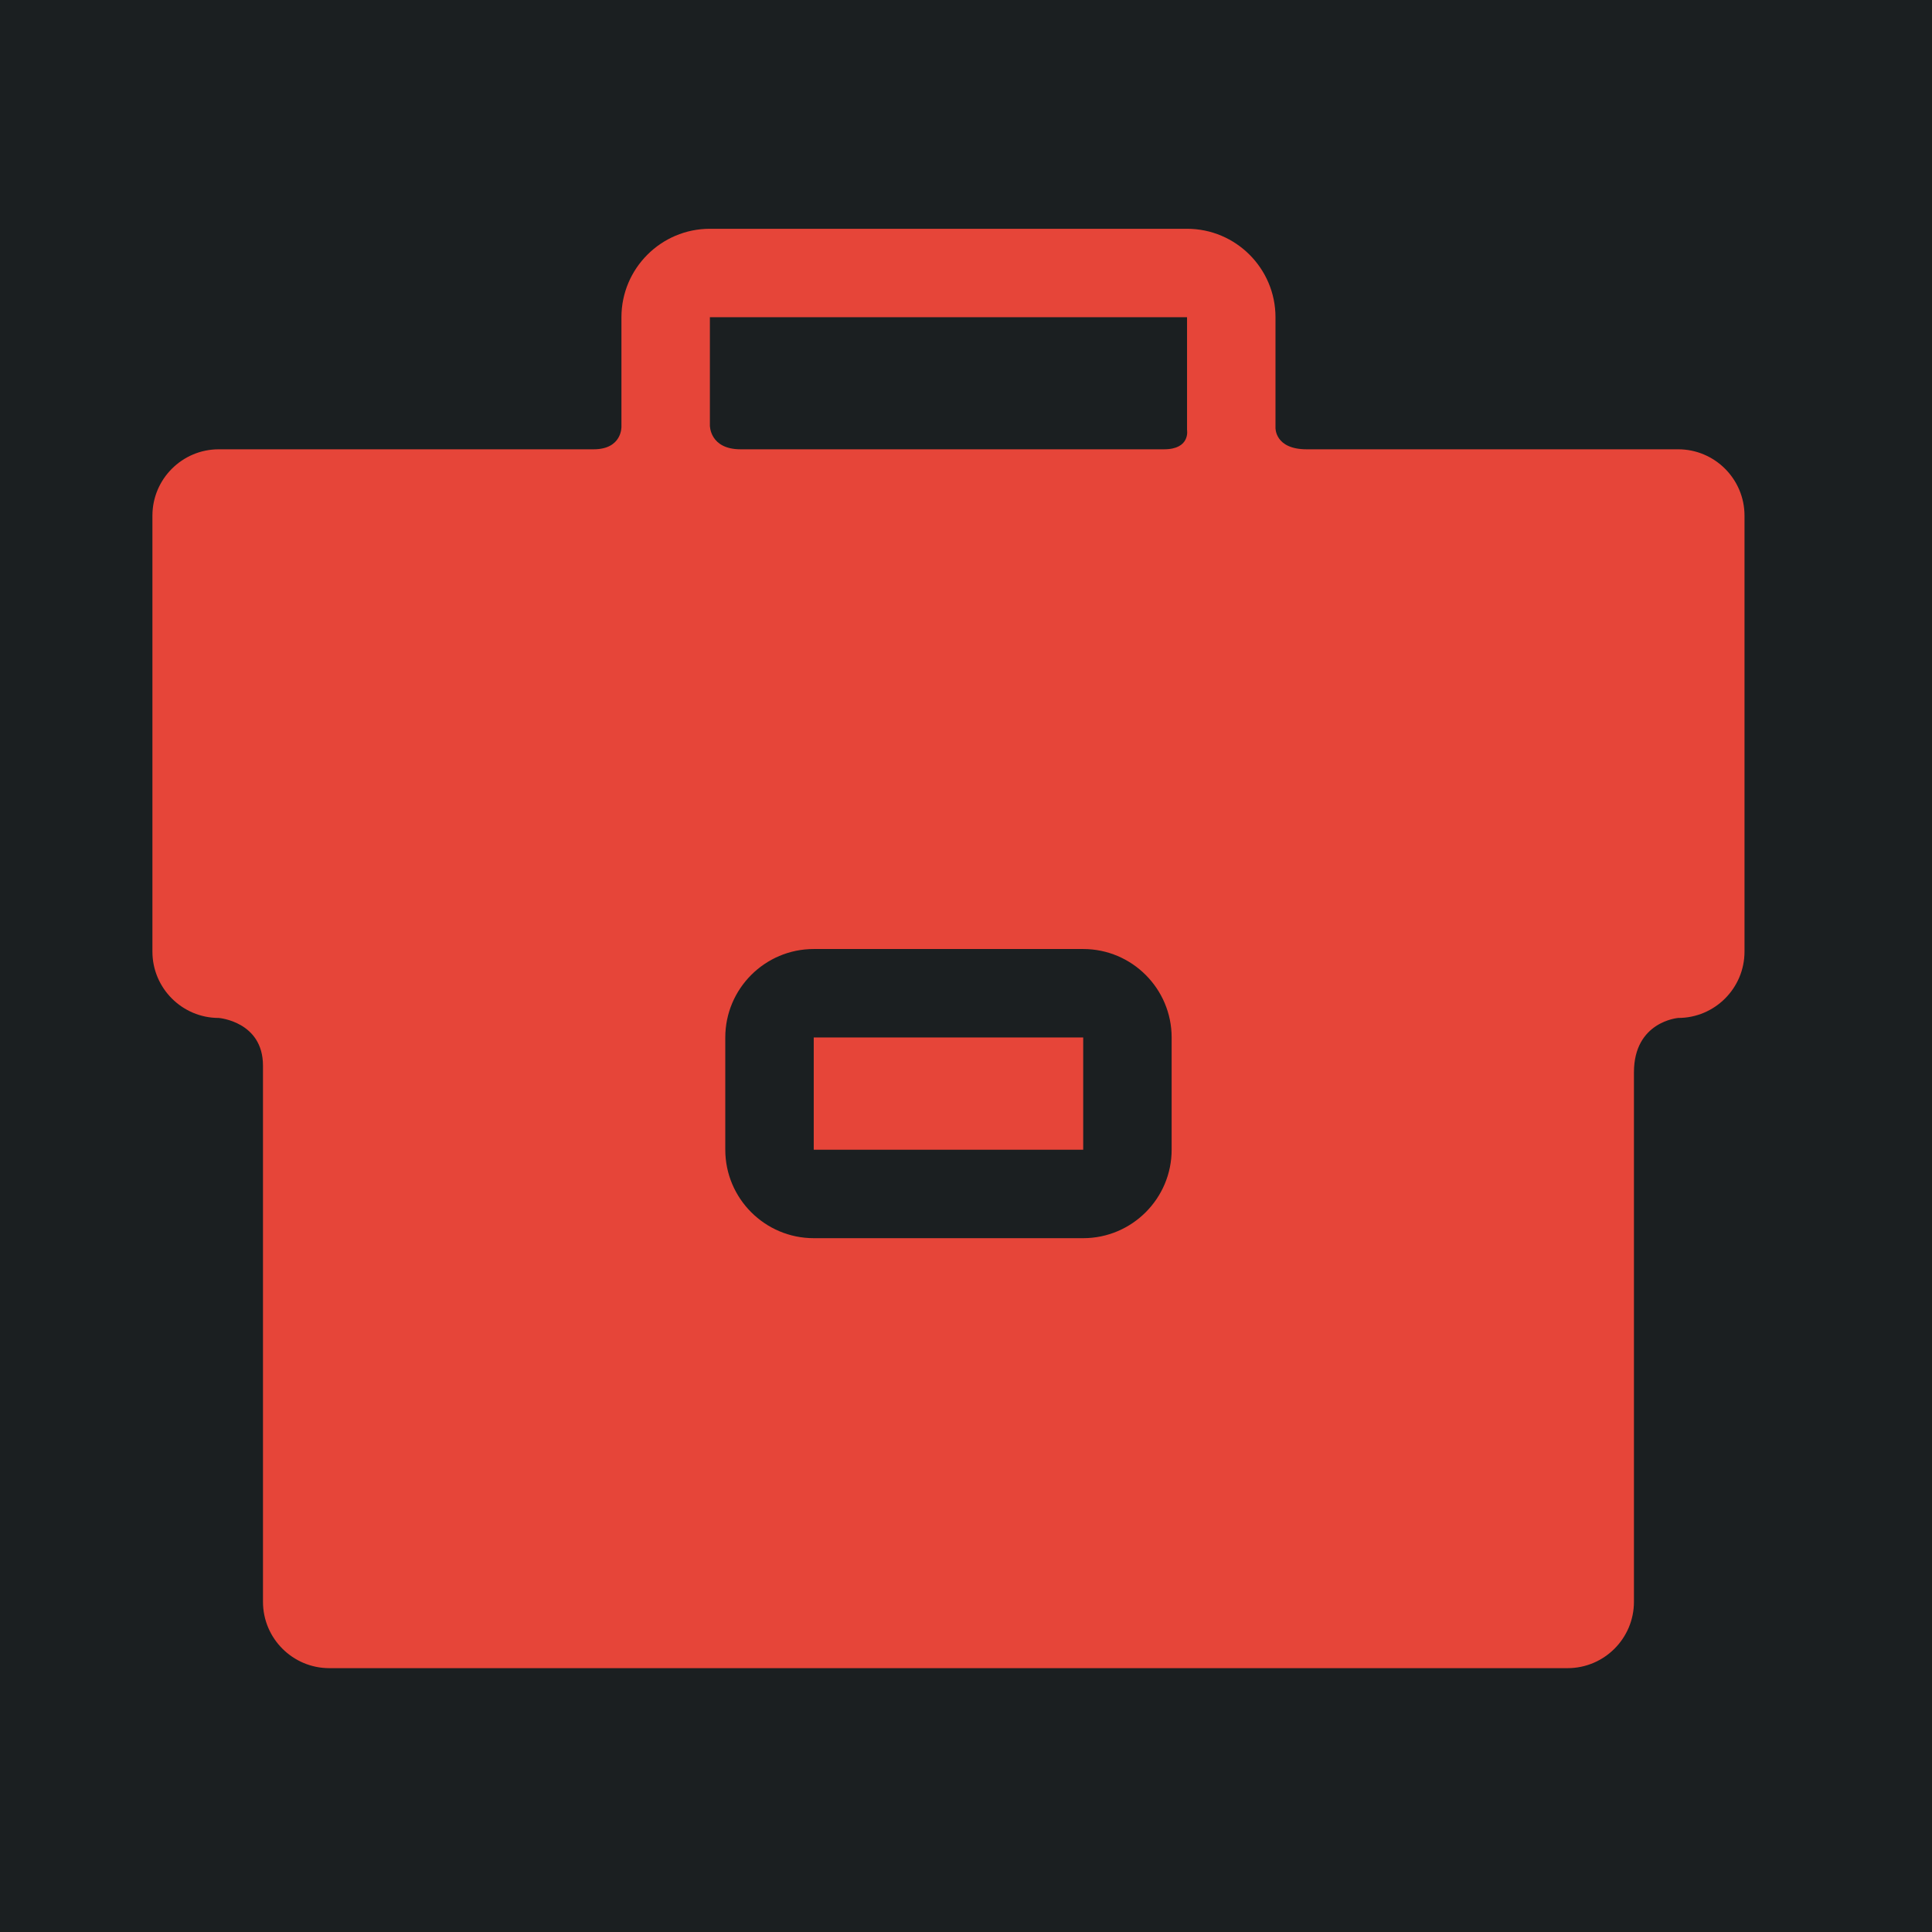 <?xml version="1.0" encoding="UTF-8" standalone="no"?>
<!-- Generator: Adobe Illustrator 17.1.0, SVG Export Plug-In . SVG Version: 6.00 Build 0)  -->

<svg
   version="1.1"
   id="Capa_1"
   x="0px"
   y="0px"
   viewBox="0 0 512 512"
   xml:space="preserve"
   sodipodi:docname="tech_bag.svg"
   width="512"
   height="512"
   inkscape:version="1.1.1 (3bf5ae0d25, 2021-09-20)"
   xmlns:inkscape="http://www.inkscape.org/namespaces/inkscape"
   xmlns:sodipodi="http://sodipodi.sourceforge.net/DTD/sodipodi-0.dtd"
   xmlns="http://www.w3.org/2000/svg"
   xmlns:svg="http://www.w3.org/2000/svg"><defs
   id="defs41"><filter
     style="color-interpolation-filters:sRGB;"
     inkscape:label="Drop Shadow"
     id="filter924"
     x="-0.211"
     y="-0.234"
     width="1.411"
     height="1.455"><feFlood
       flood-opacity="1"
       flood-color="rgb(58,63,94)"
       result="flood"
       id="feFlood914" /><feComposite
       in="flood"
       in2="SourceGraphic"
       operator="out"
       result="composite1"
       id="feComposite916" /><feGaussianBlur
       in="composite1"
       stdDeviation="30"
       result="blur"
       id="feGaussianBlur918" /><feOffset
       dx="-4"
       dy="-4"
       result="offset"
       id="feOffset920" /><feComposite
       in="offset"
       in2="SourceGraphic"
       operator="atop"
       result="composite2"
       id="feComposite922" /></filter></defs><sodipodi:namedview
   id="namedview39"
   pagecolor="#505050"
   bordercolor="#eeeeee"
   borderopacity="1"
   inkscape:pageshadow="0"
   inkscape:pageopacity="0"
   inkscape:pagecheckerboard="0"
   showgrid="false"
   inkscape:zoom="1.2125"
   inkscape:cx="228.86598"
   inkscape:cy="180.20619"
   inkscape:window-width="1716"
   inkscape:window-height="1414"
   inkscape:window-x="3160"
   inkscape:window-y="587"
   inkscape:window-maximized="1"
   inkscape:current-layer="Capa_1" />

<g
   id="g8">
</g>
<g
   id="g10">
</g>
<g
   id="g12">
</g>
<g
   id="g14">
</g>
<g
   id="g16">
</g>
<g
   id="g18">
</g>
<g
   id="g20">
</g>
<g
   id="g22">
</g>
<g
   id="g24">
</g>
<g
   id="g26">
</g>
<g
   id="g28">
</g>
<g
   id="g30">
</g>
<g
   id="g32">
</g>
<g
   id="g34">
</g>
<g
   id="g36">
</g>
<g
   id="g170"
   style="fill:#1b1f21;fill-opacity:1"><g
     id="g949"
     style="fill:#1b1f21;fill-opacity:1"><path
       d="M 0,0 H 512 V 512 H 0 Z"
       fill="#b90202"
       fill-opacity="1"
       id="path902"
       style="fill:#1b1f21;fill-opacity:1" /><g
       id="g1524"
       transform="matrix(0.653,0.651,-0.651,0.653,760.96,405.168)"
       style="fill:#1b1f21;fill-opacity:1"><g
         class=""
         id="g1513"
         style="fill:#1b1f21;fill-opacity:1" /></g><g
       id="g1741"
       transform="matrix(0.731,-0.725,0.725,0.731,174.722,-127.529)"
       style="fill:#1b1f21;fill-opacity:1"><g
         class=""
         id="g1730"
         style="fill:#1b1f21;fill-opacity:1" /></g></g><g
     id="g10-5"
     style="fill:#1b1f21;fill-opacity:1">
</g><g
     id="g12-3"
     style="fill:#1b1f21;fill-opacity:1">
</g><g
     id="g14-5"
     style="fill:#1b1f21;fill-opacity:1">
</g><g
     id="g16-6"
     style="fill:#1b1f21;fill-opacity:1">
</g><g
     id="g18-2"
     style="fill:#1b1f21;fill-opacity:1">
</g><g
     id="g20-9"
     style="fill:#1b1f21;fill-opacity:1">
</g><g
     id="g22-1"
     style="fill:#1b1f21;fill-opacity:1">
</g><g
     id="g24-2"
     style="fill:#1b1f21;fill-opacity:1">
</g><g
     id="g26-7"
     style="fill:#1b1f21;fill-opacity:1">
</g><g
     id="g28-0"
     style="fill:#1b1f21;fill-opacity:1">
</g><g
     id="g30-9"
     style="fill:#1b1f21;fill-opacity:1">
</g><g
     id="g32-3"
     style="fill:#1b1f21;fill-opacity:1">
</g><g
     id="g34-6"
     style="fill:#1b1f21;fill-opacity:1">
</g><g
     id="g36-0"
     style="fill:#1b1f21;fill-opacity:1">
</g><g
     id="g38"
     style="fill:#1b1f21;fill-opacity:1">
</g></g><g
   id="g6"
   transform="matrix(1.172,0,0,1.172,45.081,45.081)"
   style="fill:#e64539;fill-opacity:1;filter:url(#filter924)">
	<rect
   x="149.535"
   y="200.125"
   width="60.932"
   height="25.384"
   id="rect2"
   style="fill:#e64539;fill-opacity:1" />
	<path
   d="m 345,67.129 c 0,0 -63,0 -84,0 -7.25,0 -7.053,-4.879 -7.053,-4.879 V 37.266 c 0,-11.028 -8.972,-20 -20,-20 H 126.053 c -11.028,0 -20,8.972 -20,20 V 62 c 0,0 0.197,5.13 -6.303,5.13 -21.188,0 -84.75,0 -84.75,0 -8.271,0 -15,6.729 -15,14.999 v 98.585 c 0,8.271 6.729,14.999 15,14.999 0,0 10,0.787 10,10.787 0,30.309 0,121.235 0,121.235 0,8.271 6.729,15 15,15 h 280 c 8.271,0 15,-6.729 15,-15 0,0 0,-89.801 0,-119.735 0,-11.5 10,-12.287 10,-12.287 8.271,0 15,-6.729 15,-14.999 V 82.129 c 0,-8.271 -6.729,-15 -15,-15 z m -114.535,158.38 c 0,11.028 -8.972,20 -20,20 h -60.93 c -11.028,0 -20,-8.972 -20,-20 v -25.384 c 0,-11.028 8.972,-20 20,-20 h 60.93 c 11.028,0 20,8.972 20,20 z M 133,67.129 c -7,0 -6.947,-5.379 -6.947,-5.379 V 37.265 h 107.894 l 0.001,25.484 c 0,0 0.802,4.379 -5.198,4.379 -23.938,0.001 -70.513,0.001 -95.75,0.001 z"
   id="path4"
   style="fill:#e64539;fill-opacity:1" />
</g></svg>
